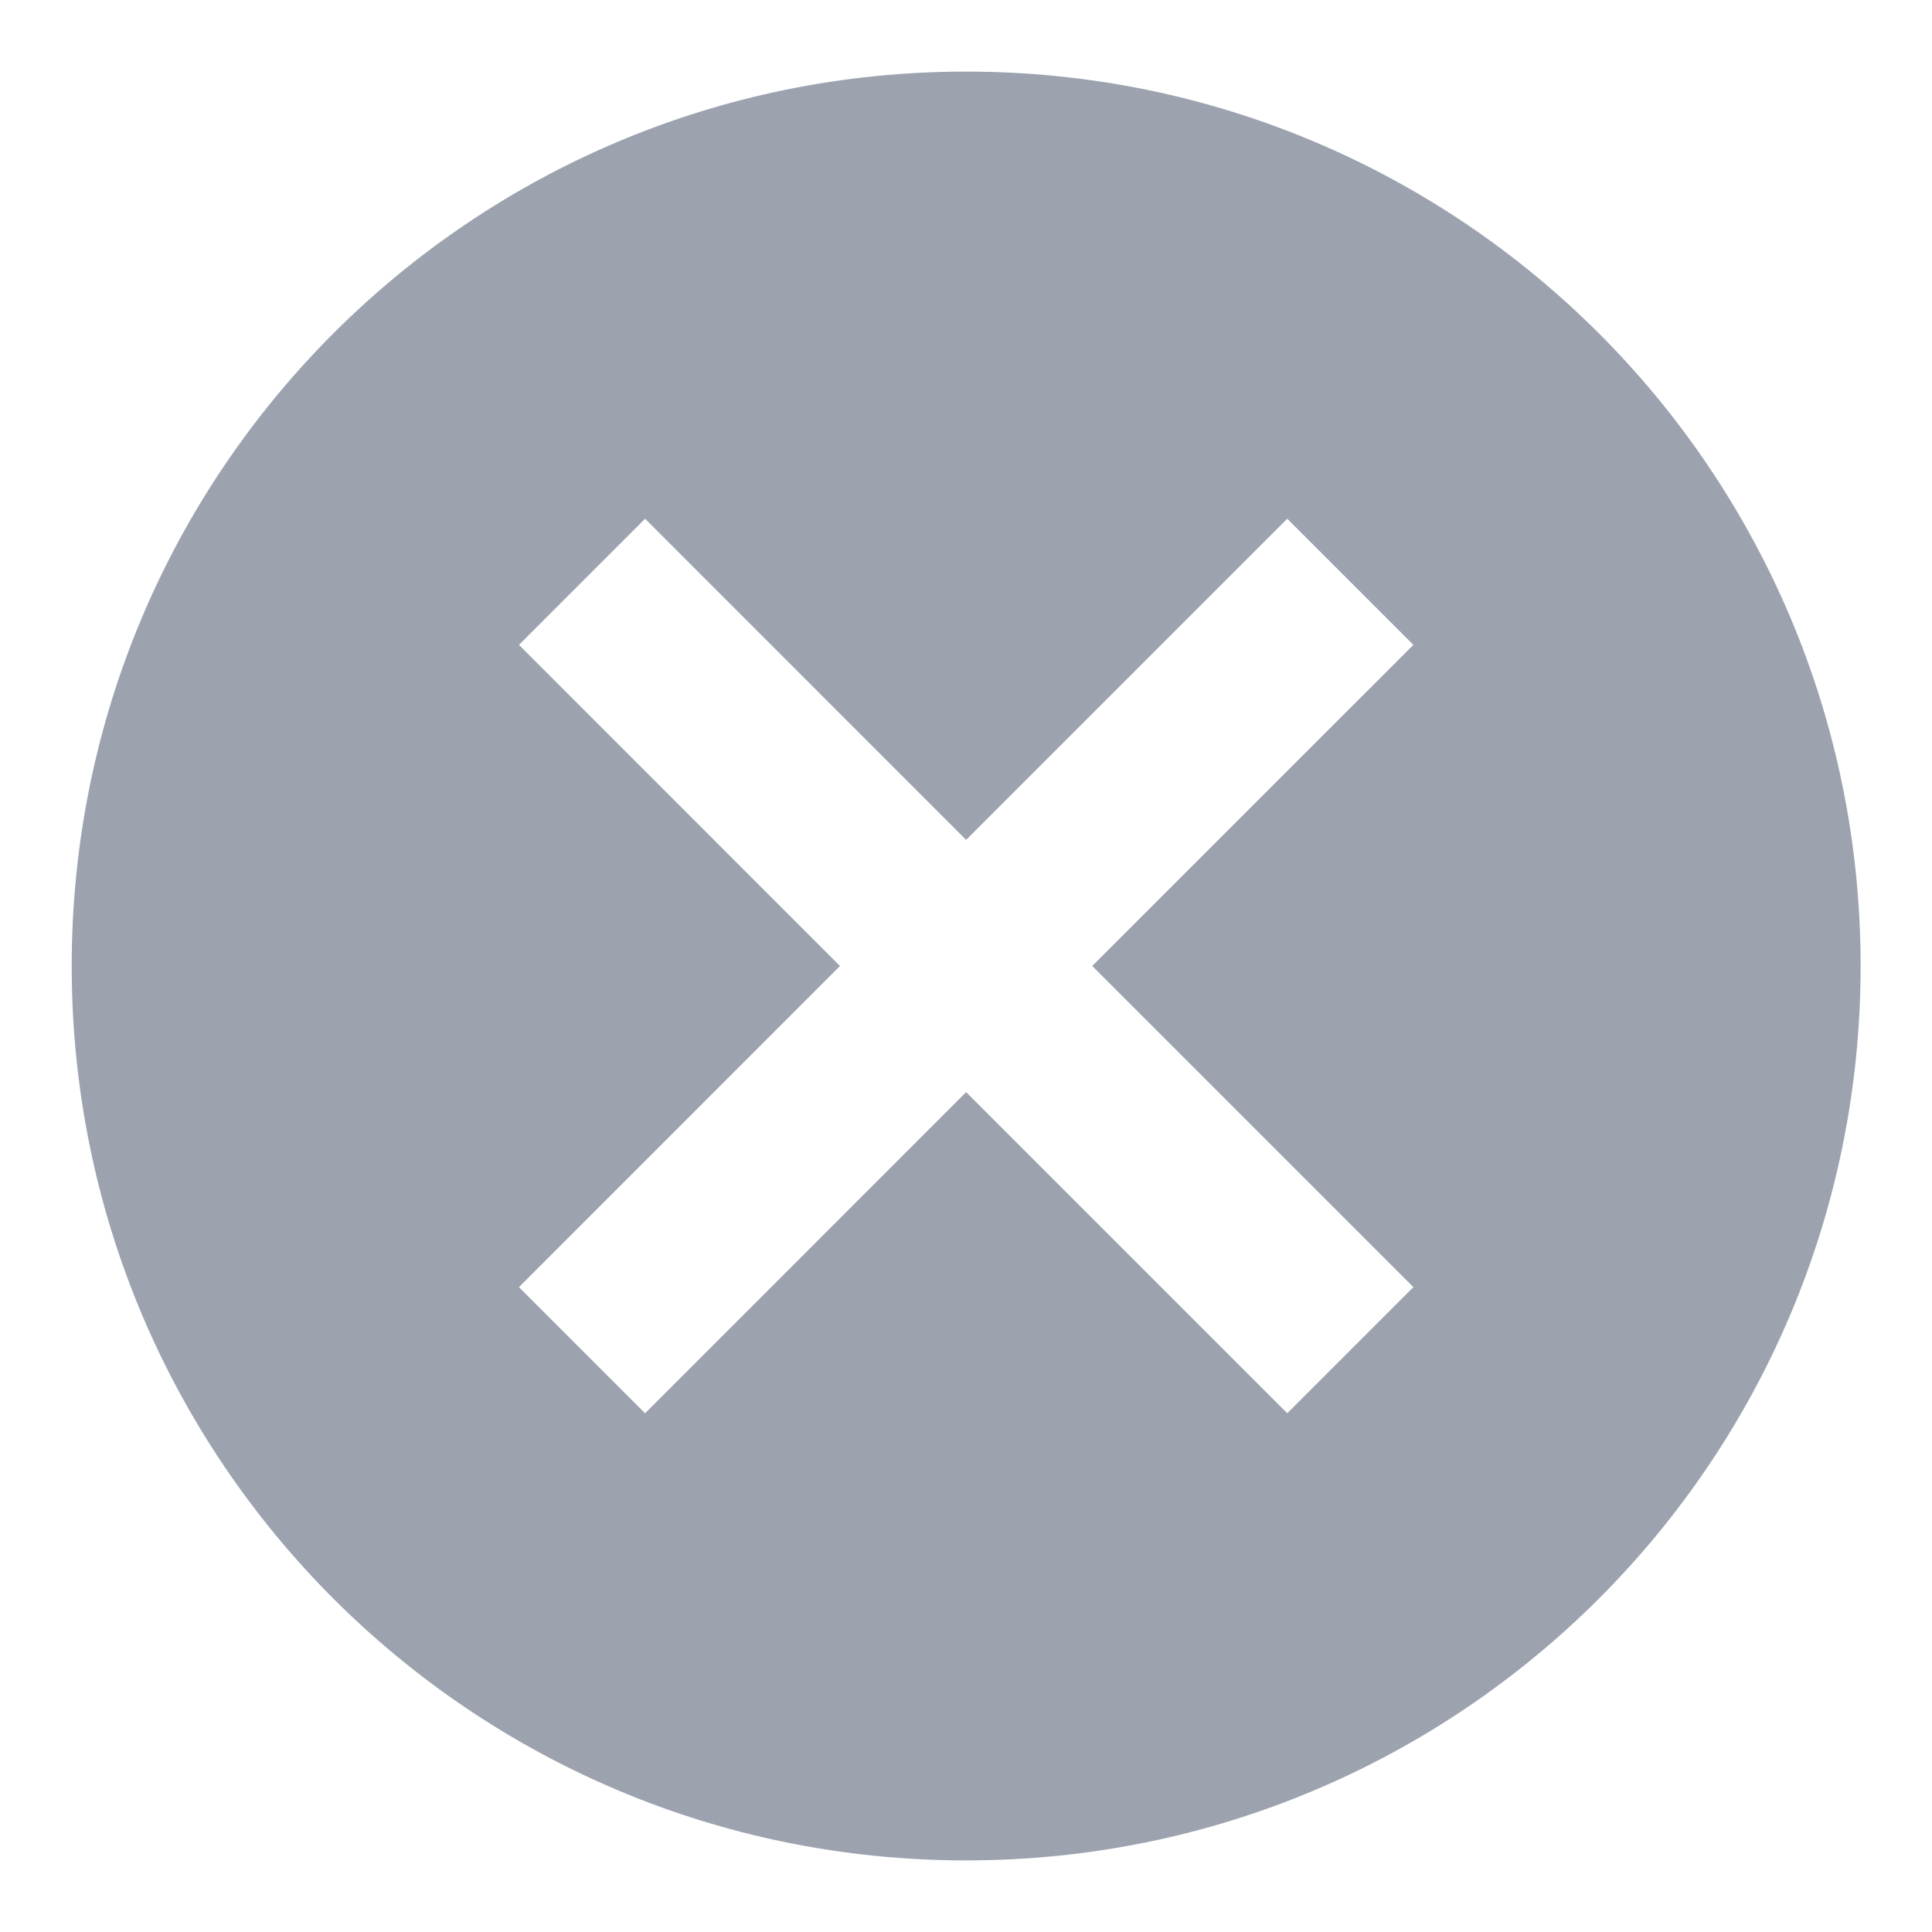 <svg width="18" height="18" viewBox="0 0 18 18" fill="none" xmlns="http://www.w3.org/2000/svg">
<path d="M9.001 0.667C4.393 0.667 0.668 4.392 0.668 9C0.668 13.608 4.393 17.333 9.001 17.333C13.61 17.333 17.335 13.608 17.335 9C17.335 4.392 13.61 0.667 9.001 0.667ZM13.168 11.992L11.993 13.167L9.001 10.175L6.01 13.167L4.835 11.992L7.826 9L4.835 6.008L6.01 4.833L9.001 7.825L11.993 4.833L13.168 6.008L10.176 9L13.168 11.992Z" fill="#9CA3AF"/>
</svg>
